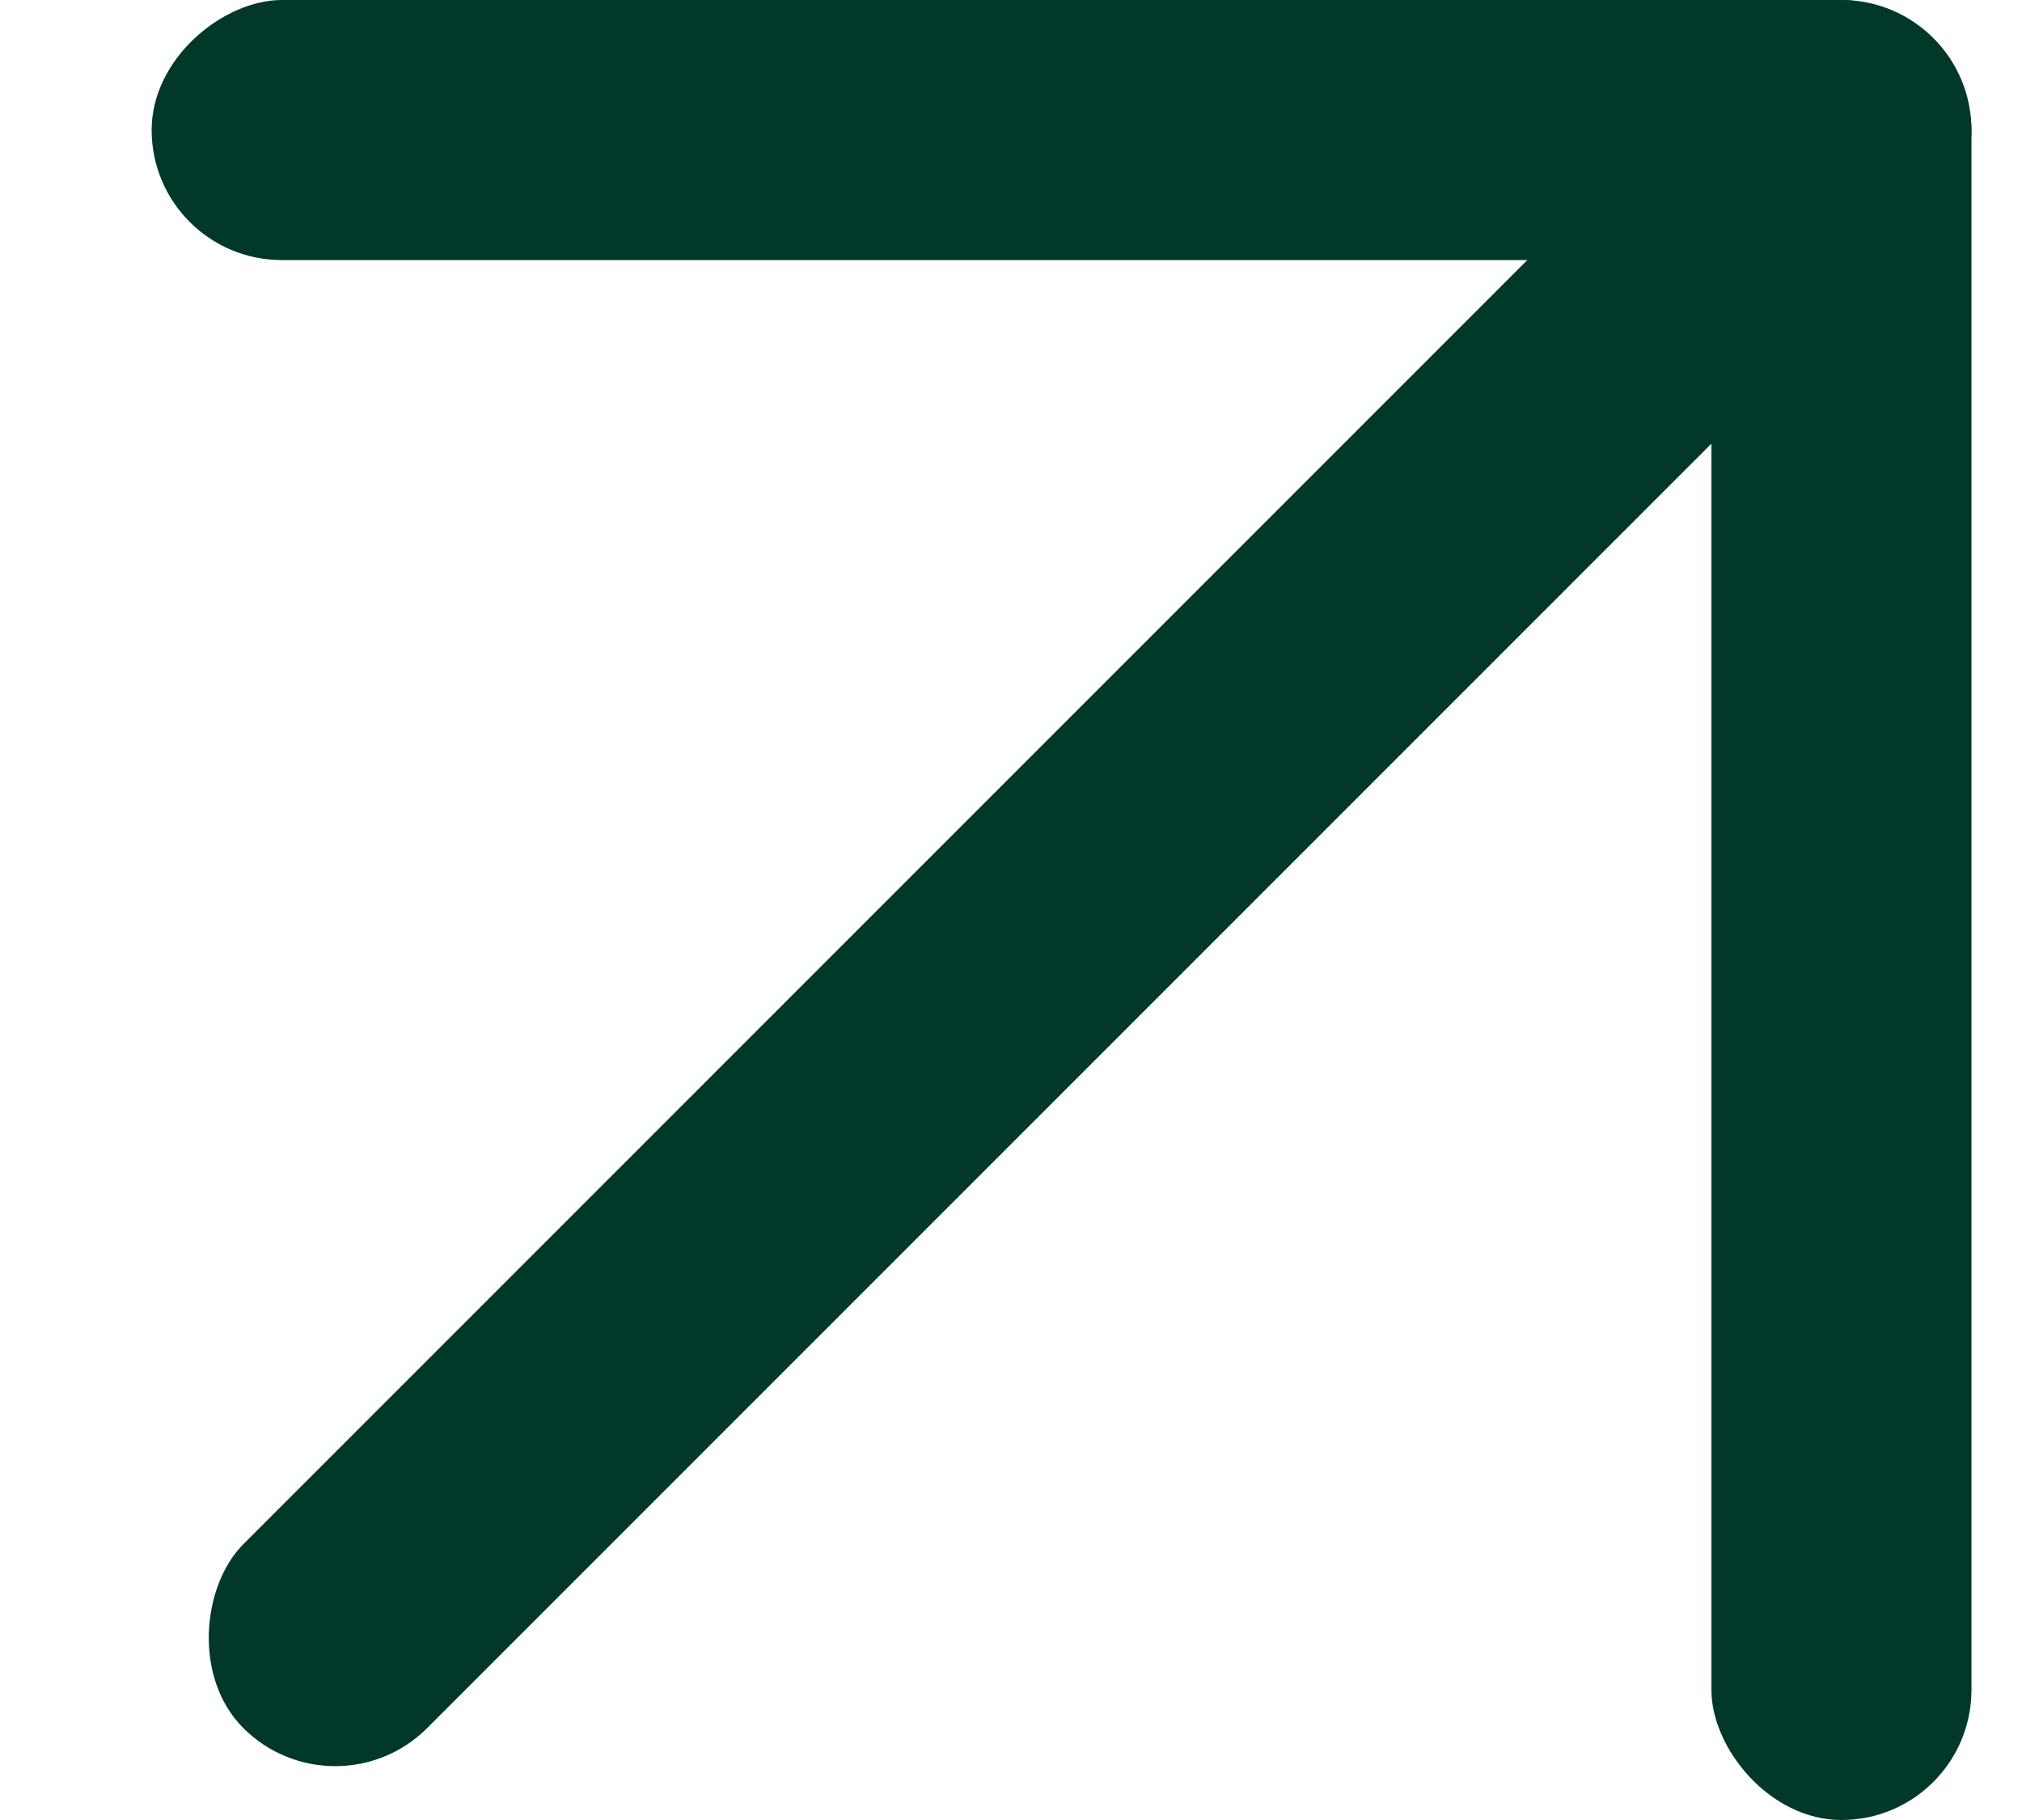 <svg width="10" height="9" viewBox="0 0 10 9" fill="none" xmlns="http://www.w3.org/2000/svg">
<g id="arrow / 16">
<rect id="Rectangle 1" x="0.75" y="1.286" width="1.286" height="9" rx="0.643" transform="rotate(-90 0.75 1.286)" fill="#02382A"/>
<rect id="Rectangle 2" x="9.75" y="9" width="1.286" height="9" rx="0.643" transform="rotate(180 9.75 9)" fill="#02382A"/>
<rect id="Rectangle 3" width="1.286" height="10.286" rx="0.643" transform="matrix(-0.707 -0.707 0.707 -0.707 1.658 9)" fill="#02382A"/>
</g>
</svg>
